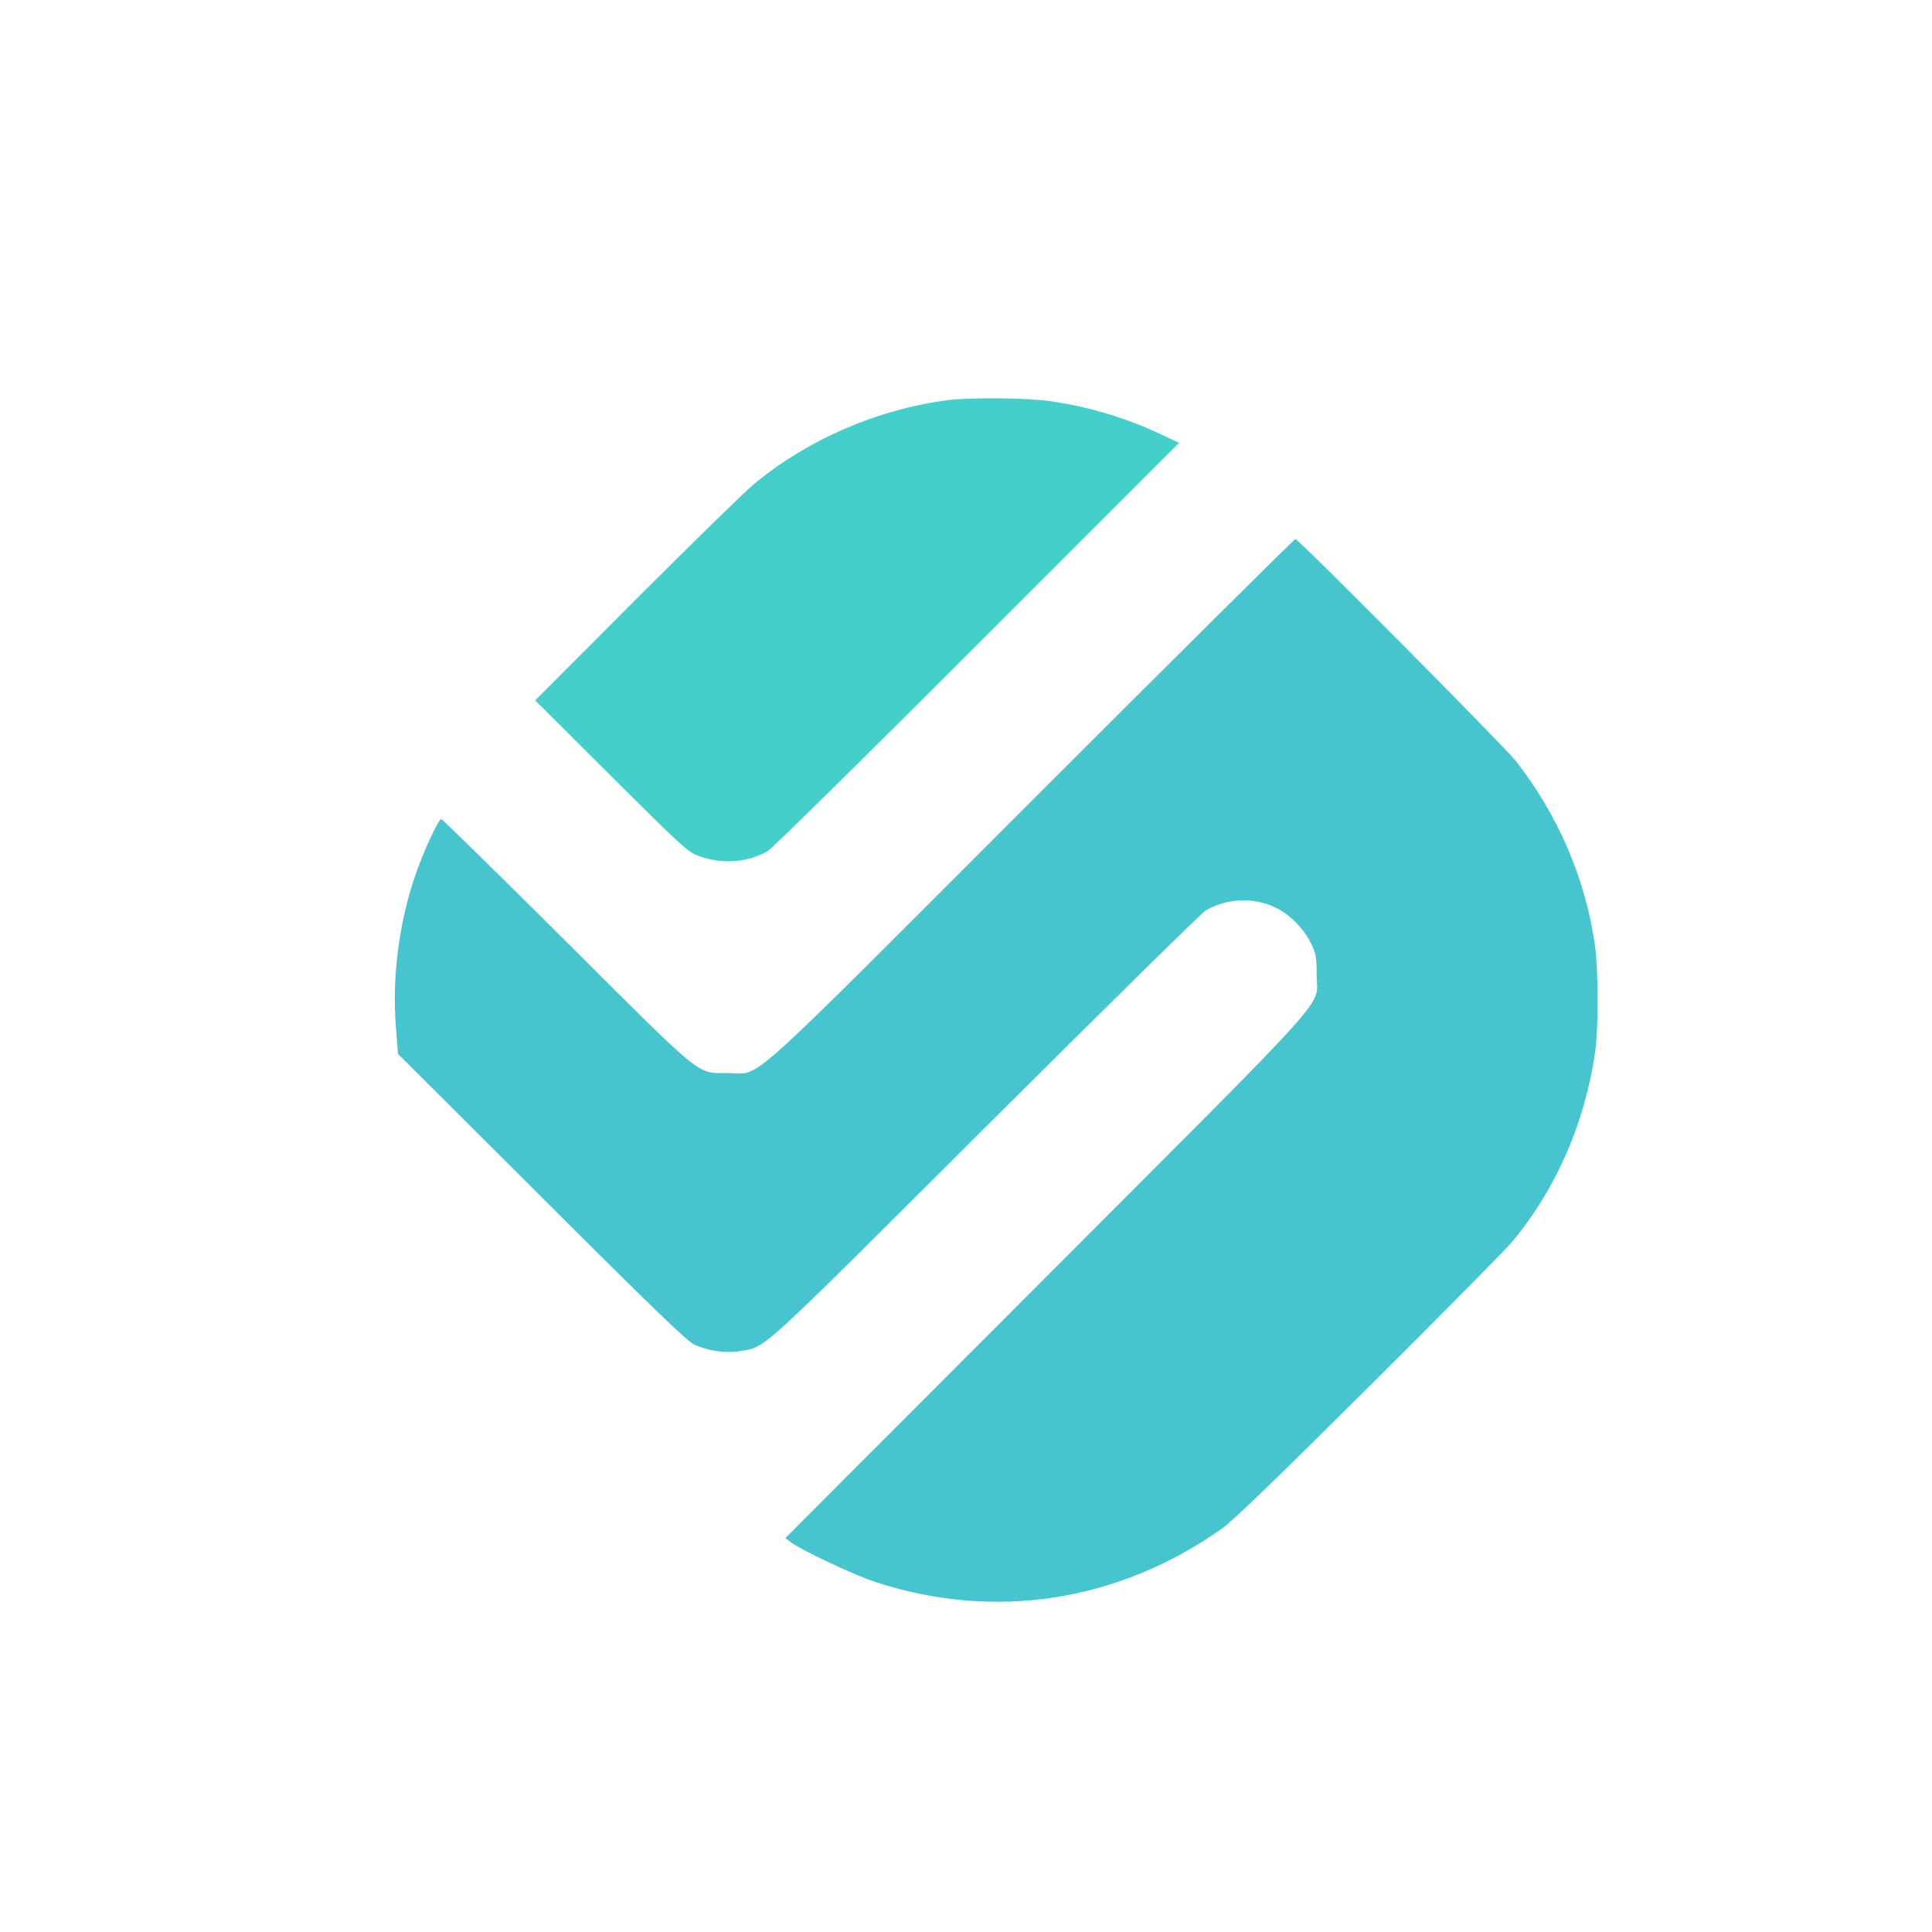 <svg version="1.0" xmlns="http://www.w3.org/2000/svg"
     width="50"
     height="50"
     class="rounded-xl text-oyster fill-aqua"
     viewBox="-100 -100 1000 1000">
  <g transform="translate(0,834) scale(0.1,-0.1)">
    <path fill="#44cfcb" d="M3906 7269 c-367 -48 -733 -207 -1011 -441 -49 -42 -323 -309 -608
-595 l-517 -518 392 -391 c369 -367 397 -393 453 -414 120 -45 257 -35 360 26
22 13 510 493 1084 1068 l1044 1044 -79 37 c-195 93 -398 153 -600 180 -125
16 -403 18 -518 4z"/>
    <path fill="#47c5cf" d="M4345 5200 c-1536 -1537 -1400 -1415 -1575 -1414 -167 0 -116 -41
-840 681 -350 348 -640 633 -646 633 -16 0 -97 -178 -139 -304 -81 -241 -116
-521 -96 -769 l11 -142 743 -741 c577 -577 753 -746 790 -763 71 -34 164 -47
239 -34 135 23 74 -33 1268 1158 608 606 1121 1111 1140 1122 111 65 250 70
363 15 77 -38 148 -111 185 -190 24 -50 27 -69 27 -157 0 -177 130 -31 -1399
-1563 l-1351 -1353 25 -19 c53 -42 327 -171 443 -209 617 -201 1254 -102 1792
277 56 40 281 257 763 737 376 374 710 712 742 751 224 271 370 605 425 969
19 130 19 426 0 564 -49 343 -189 669 -408 951 -58 74 -1126 1150 -1142 1150
-5 0 -618 -608 -1360 -1350z"/>
  </g>
</svg>
